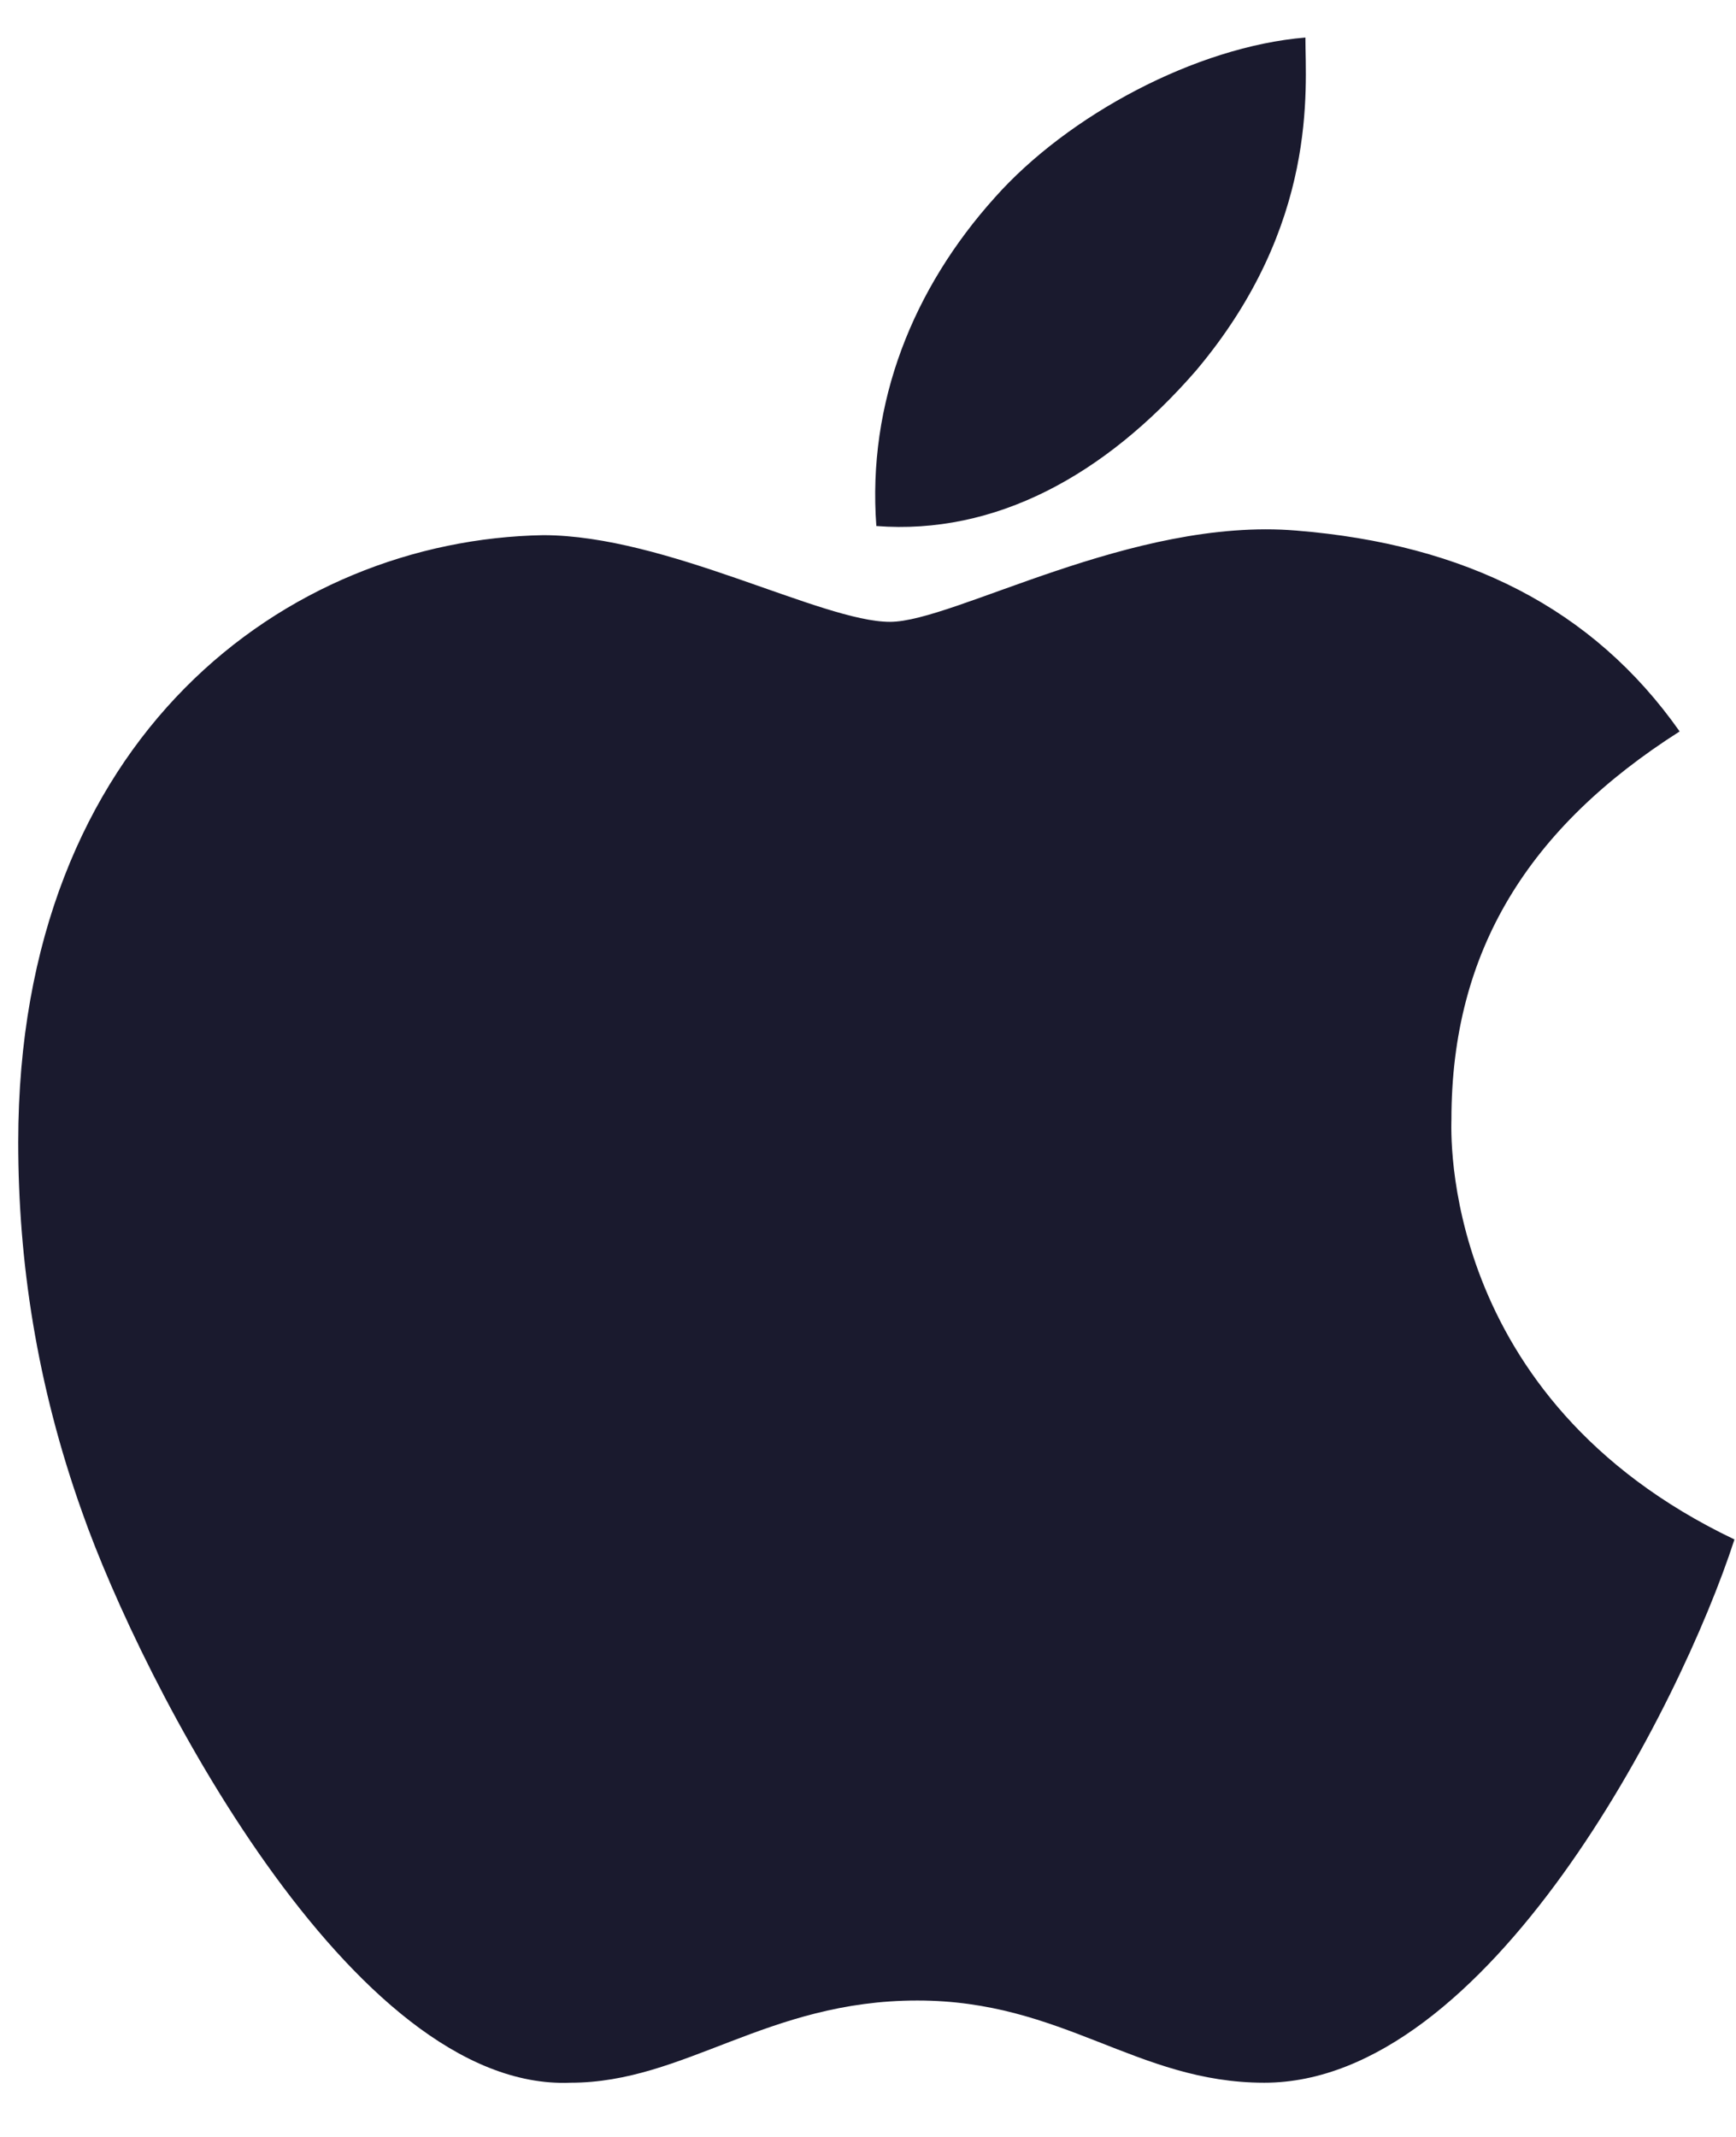 <svg width="26" height="32" viewBox="0 0 26 32" fill="none" xmlns="http://www.w3.org/2000/svg">
<path d="M21.738 16.764C21.738 16.9 21.533 20.934 25.977 23.053C25.156 25.582 22.285 31.188 18.936 31.188C17.021 31.188 15.928 29.957 13.74 29.957C11.484 29.957 10.254 31.188 8.545 31.188C5.264 31.324 2.119 25.172 1.23 22.643C0.547 20.729 0.273 18.883 0.273 17.105C0.273 11.021 4.307 8.082 8.135 8.014C9.98 8.014 12.305 9.312 13.33 9.312C14.287 9.312 16.953 7.74 19.414 7.945C21.943 8.15 23.857 9.107 25.156 10.953C22.9 12.389 21.738 14.234 21.738 16.764ZM17.91 5.553C16.543 7.125 14.902 8.014 13.125 7.877C12.988 6.031 13.672 4.322 14.902 2.955C15.996 1.725 17.91 0.699 19.551 0.562C19.551 1.314 19.756 3.365 17.91 5.553Z" fill="#1A1A2E"/>
</svg>
